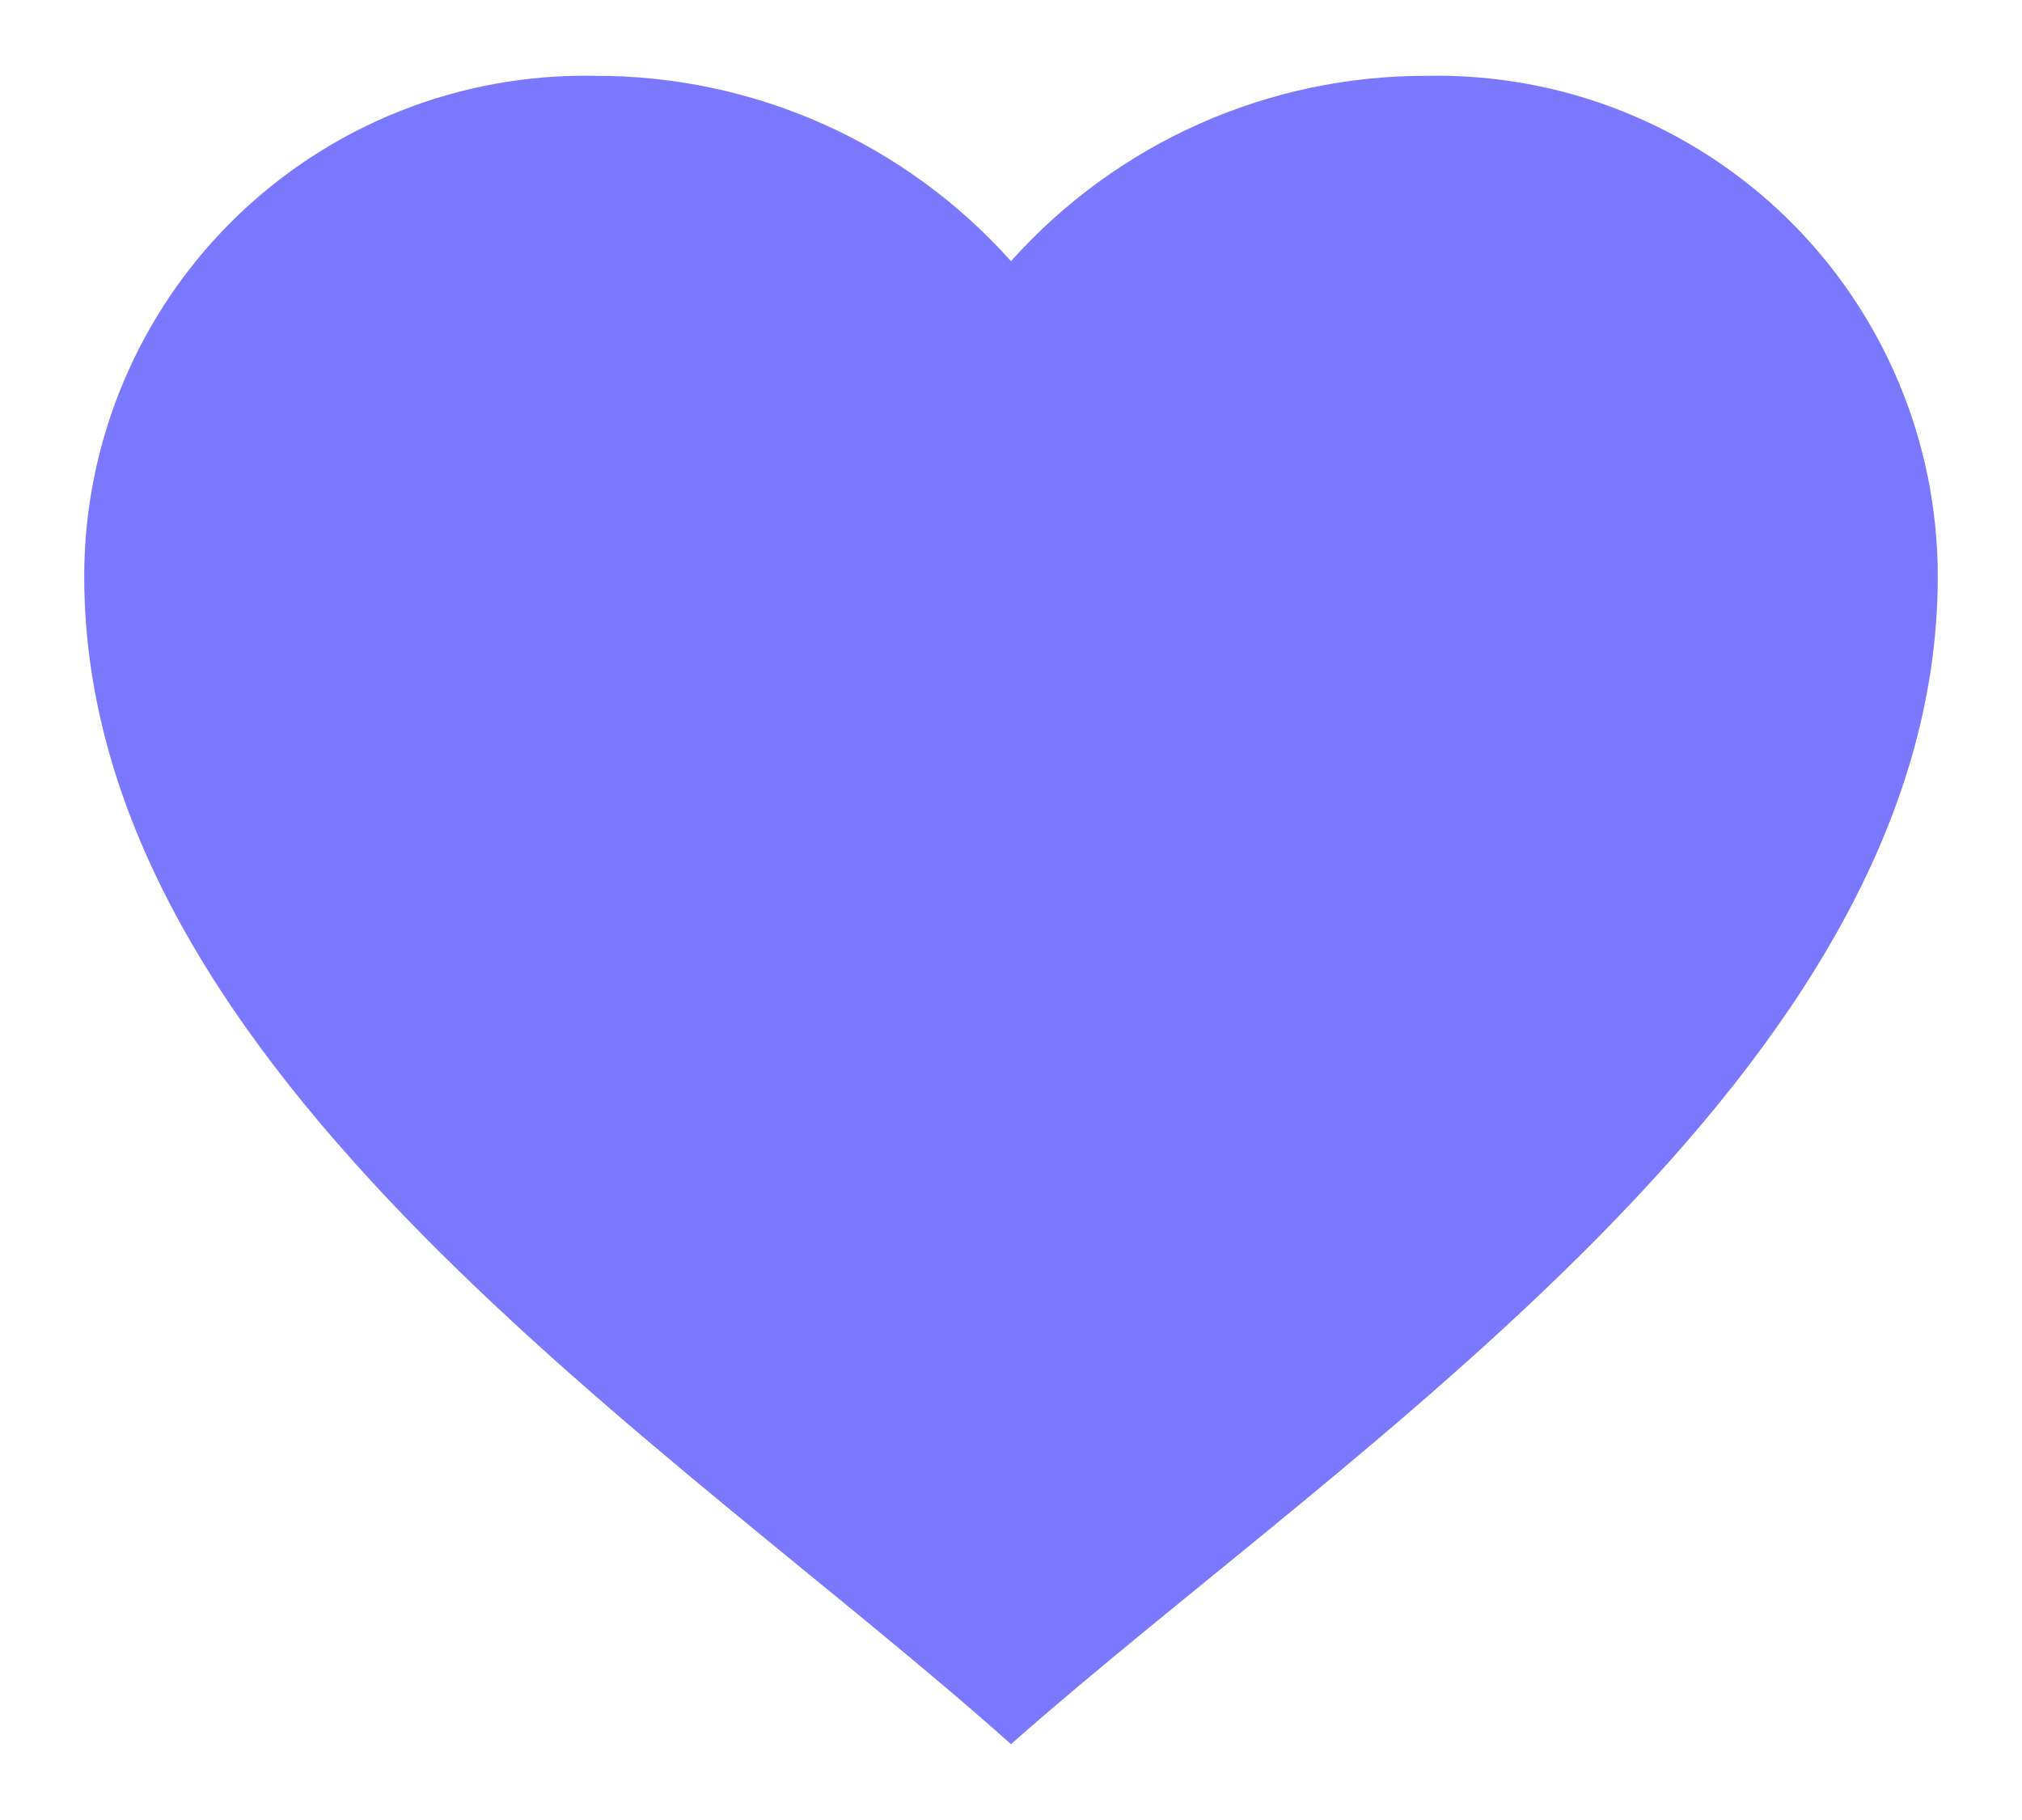 <svg width="20" height="18" viewBox="0 0 20 18" fill="none" xmlns="http://www.w3.org/2000/svg">
<path d="M0.833 5.7C0.833 4.371 1.367 3.098 2.315 2.167C3.264 1.236 4.546 0.725 5.875 0.75C7.449 0.742 8.951 1.409 10 2.583C11.049 1.409 12.551 0.742 14.125 0.75C15.454 0.725 16.736 1.236 17.685 2.167C18.633 3.098 19.167 4.371 19.167 5.7C19.167 10.61 13.319 14.316 10 17.25C6.688 14.292 0.833 10.613 0.833 5.7Z" fill="#7A79FD"/>
</svg>
